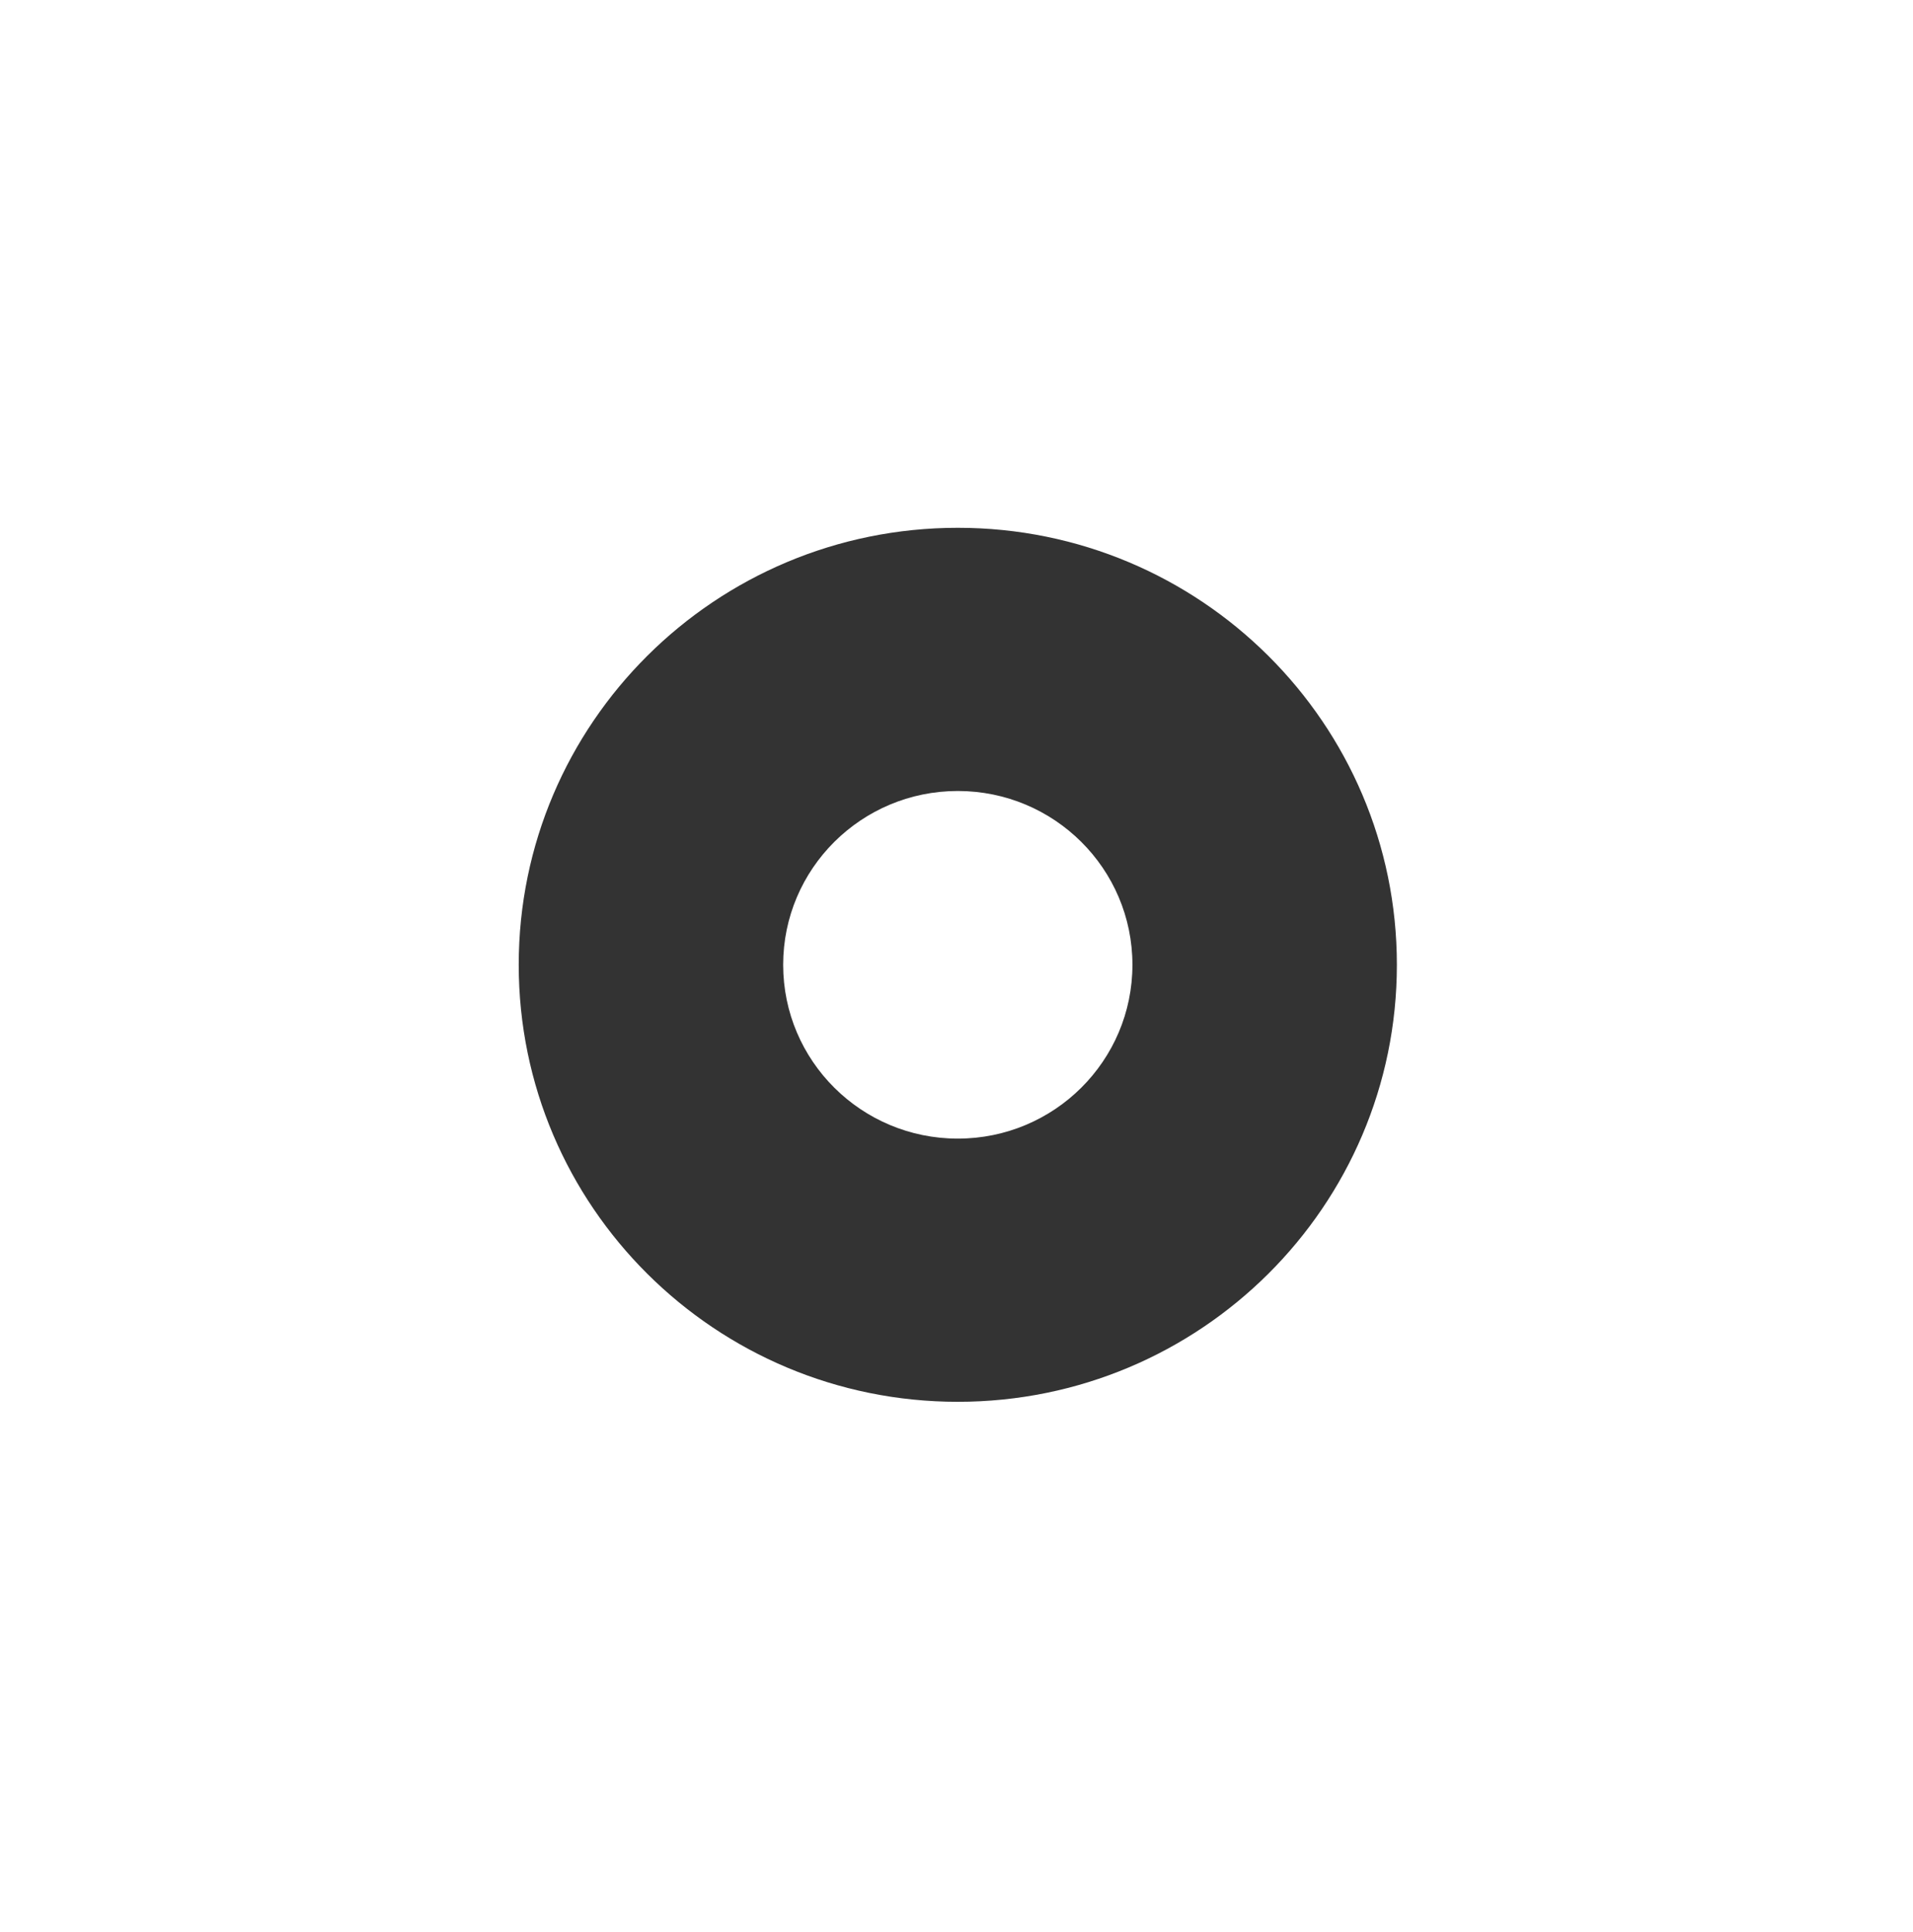<?xml version="1.0" encoding="UTF-8"?>
<svg width="198px" height="200px" viewBox="0 0 198 200" version="1.1" xmlns="http://www.w3.org/2000/svg" xmlns:xlink="http://www.w3.org/1999/xlink">
    <!-- Generator: Sketch 47.1 (45422) - http://www.bohemiancoding.com/sketch -->
    <title>eye</title>
    <desc>Created with Sketch.</desc>
    <defs></defs>
    <g id="Page-1" stroke="none" stroke-width="1" fill="none" fill-rule="evenodd">
        <g id="eye" fill="#333333">
            <path d="M99.134,145.1 C74.036,145.1 53.689,124.848 53.689,99.866 C53.689,74.884 74.036,54.632 99.134,54.632 C124.233,54.632 144.58,74.884 144.58,99.866 C144.58,124.848 124.233,145.1 99.134,145.1 Z M99.134,117.857 C109.117,117.857 117.209,109.802 117.209,99.866 C117.209,89.93 109.117,81.875 99.134,81.875 C89.152,81.875 81.06,89.93 81.06,99.866 C81.06,109.802 89.152,117.857 99.134,117.857 Z" id="eye_iris"></path>
        </g>
    </g>
</svg>